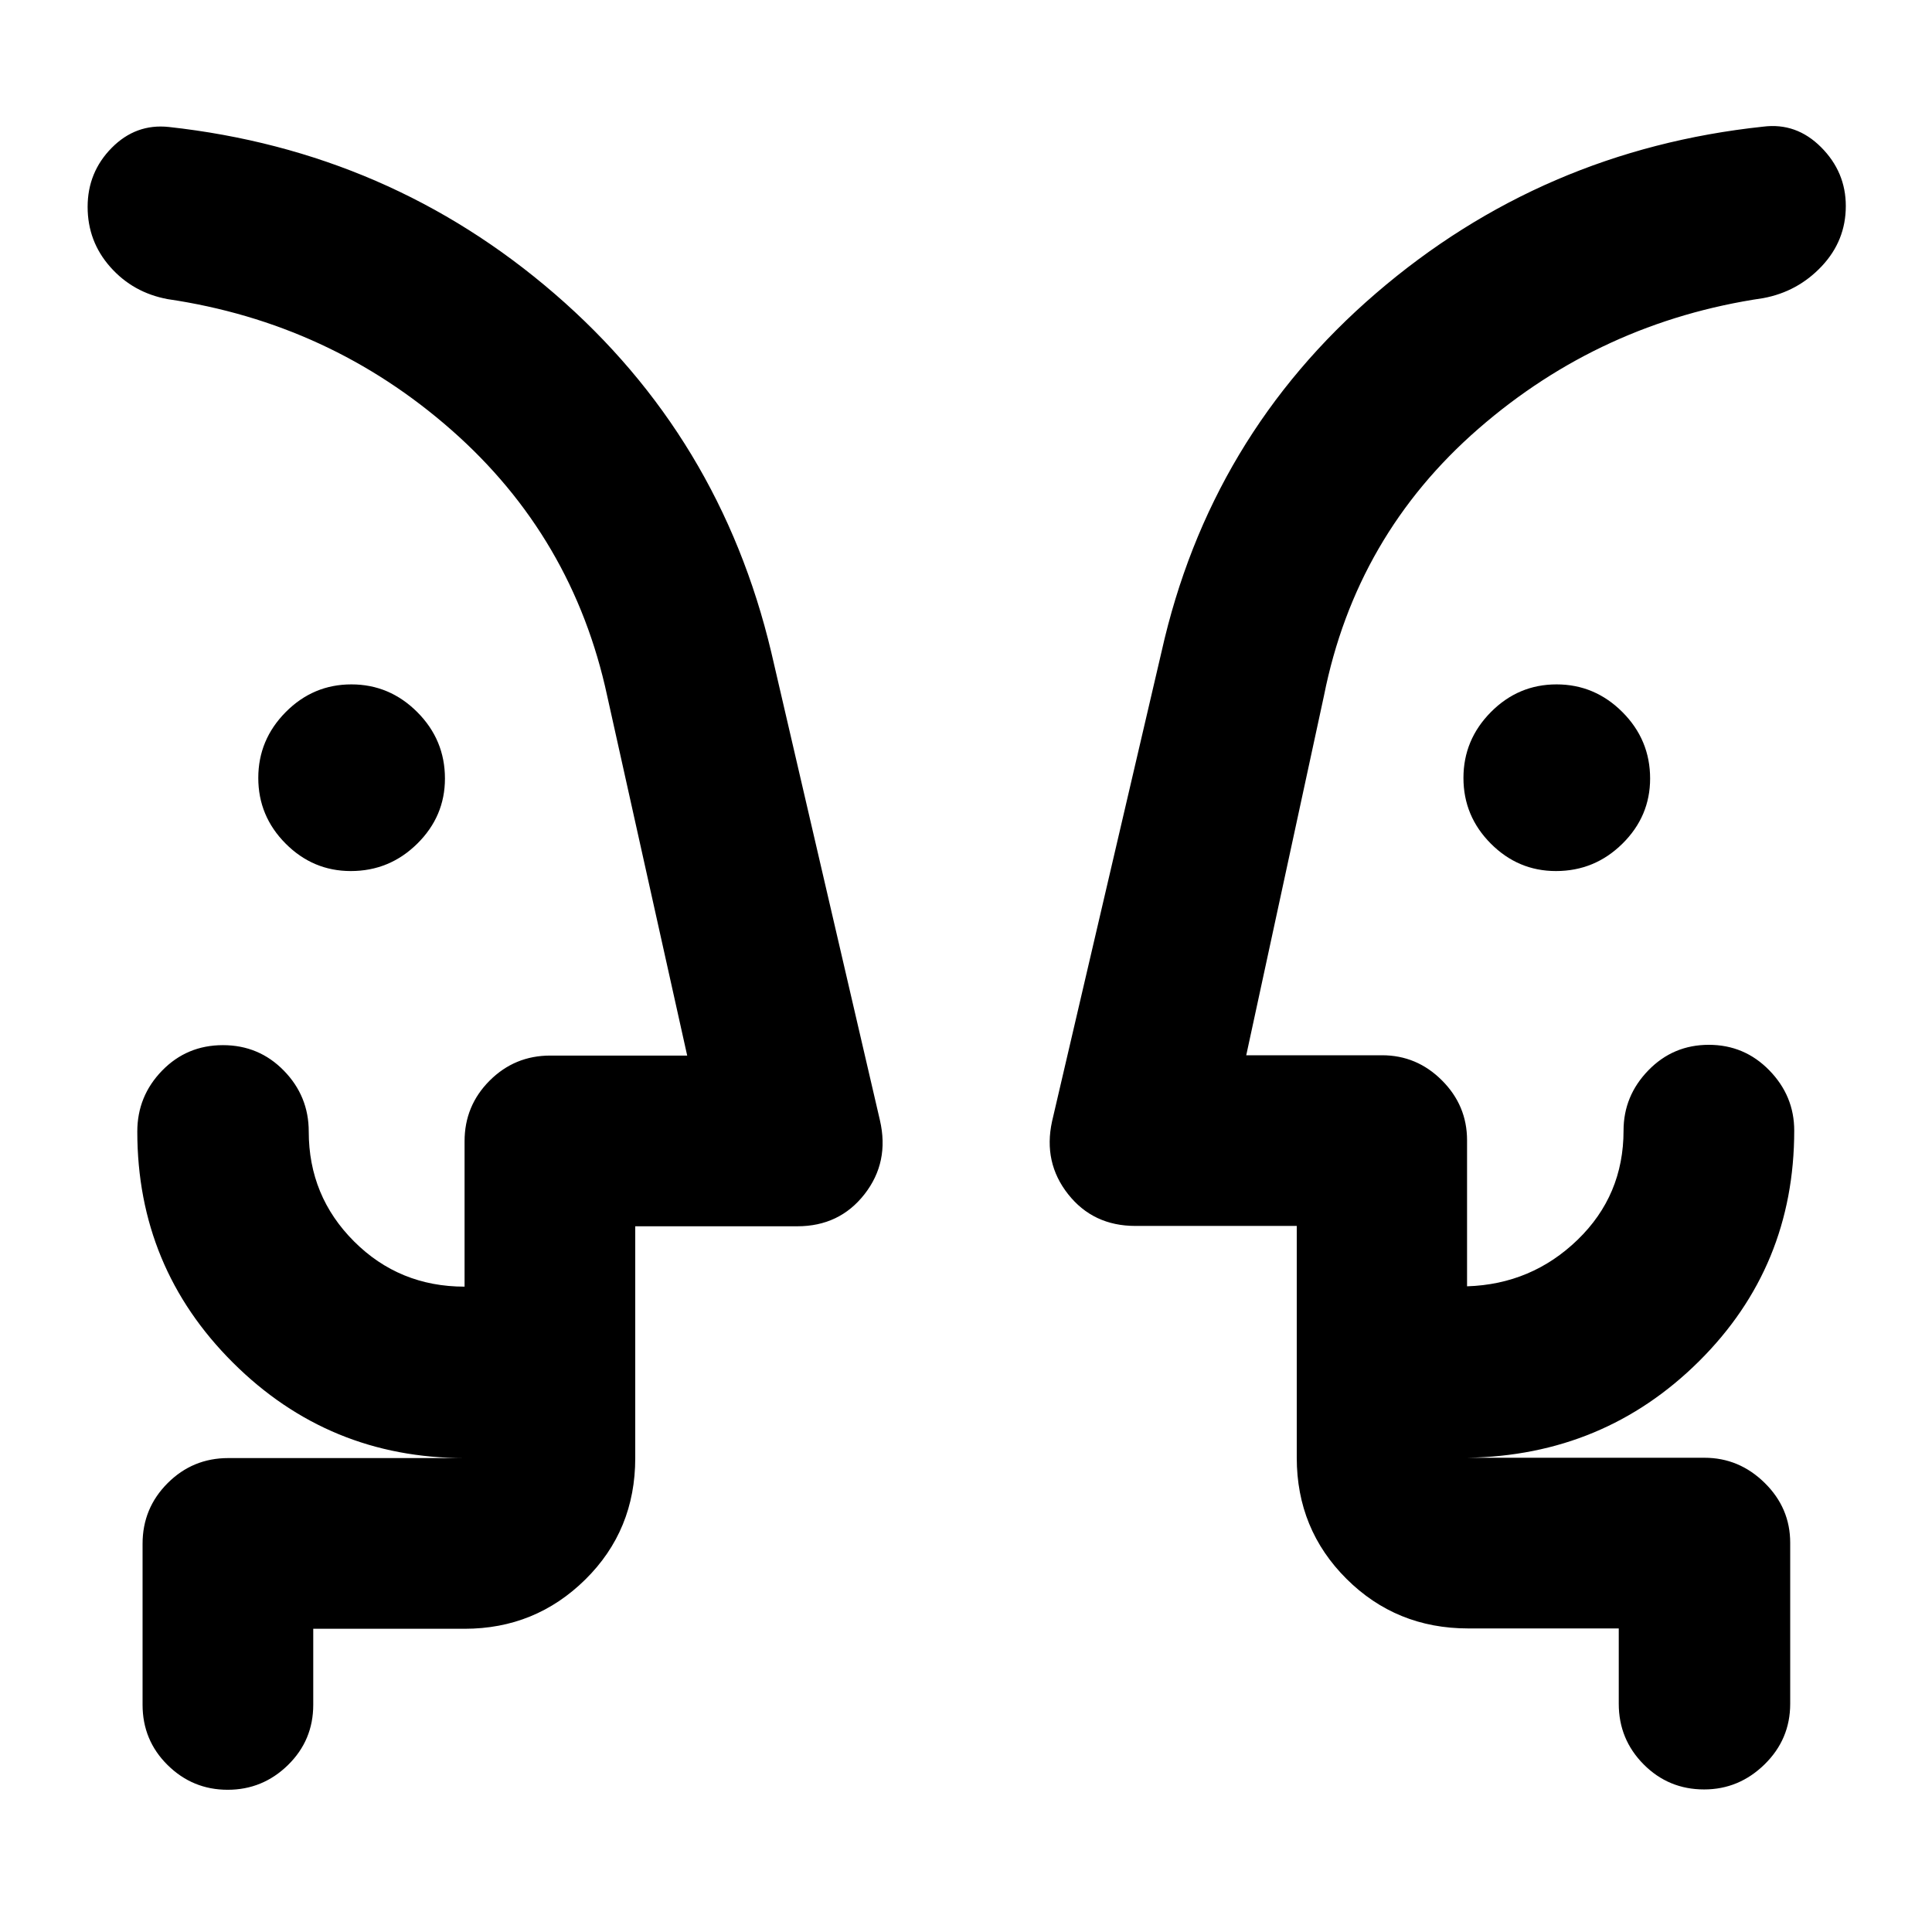 <svg xmlns="http://www.w3.org/2000/svg" height="40" viewBox="0 -960 960 960" width="40"><path d="M174.31-527.18q-18.79 0-32.38-13.64-13.59-13.64-13.59-32.62 0-18.98 13.64-32.74 13.64-13.75 32.62-13.75 18.98 0 32.74 13.77 13.75 13.78 13.75 33.01 0 18.79-13.77 32.38-13.78 13.59-33.01 13.59Zm598.84 0q-18.79 0-32.38-13.64-13.59-13.64-13.59-32.62 0-18.98 13.64-32.74 13.64-13.75 32.62-13.75 18.98 0 32.74 13.77 13.75 13.78 13.75 33.01 0 18.79-13.77 32.38-13.78 13.59-33.01 13.59ZM43.54-442.99Zm873.63-.17ZM155.65-150.67v37.76q0 17.66-12.56 29.95t-29.96 12.29q-17.41 0-29.85-12.29-12.44-12.29-12.44-29.95v-80q0-17.67 12.45-30.12 12.46-12.46 30.12-12.46h117.43q-67.49 0-115.05-47.37-47.57-47.37-47.57-114.86 0-17.62 12.32-30.29 12.32-12.66 30.23-12.66 17.9 0 30.27 12.66 12.37 12.67 12.37 30.29 0 32.07 22.5 54.56 22.5 22.49 54.93 22.49v-72.24q0-17.67 12.45-30.12 12.46-12.46 30.12-12.46h68.05l-39.75-178.7q-16.99-79.03-77.44-132.18-60.46-53.14-140.95-64.99-17.17-3.18-28.47-15.91Q43.54-840 43.54-857.21q0-17.22 11.98-29.34 11.98-12.11 28.36-10.36 109.7 12.04 191.79 82.96 82.1 70.92 107.56 178.01l53.99 232.56q4.82 20.79-7.63 36.75t-33.42 15.96h-80.52v115.18q0 35.88-24.82 60.35t-59.99 24.47h-75.19Zm648.7-.17h-74.81q-35.72 0-60.46-24.62-24.73-24.63-24.73-60.19v-115.19h-80.18q-20.98 0-33.42-15.76-12.45-15.75-7.99-36.2l54.39-233.3q23.95-107.12 106.6-178.2 82.65-71.09 192.37-82.77 16.47-2.09 28.76 10.21 12.29 12.3 12.29 29.23 0 17.18-11.94 29.89-11.95 12.7-29.11 15.88-80.52 11.85-141.44 64.85-60.93 53.01-76.8 132.66l-38.63 178.7h67.48q17.29 0 29.76 12.48 12.48 12.47 12.48 29.76v72.57q32.1-1.02 54.93-23.12t22.83-54.26q0-17.24 12.32-29.93 12.32-12.69 30.04-12.69t30.08 12.69q12.37 12.69 12.37 29.93 0 67.61-47.27 114.58-47.28 46.97-115.3 47.99h117.95q17.24 0 29.93 12.48 12.69 12.47 12.69 29.76v80q0 17.66-12.74 30.12-12.73 12.45-30.03 12.45-17.68 0-30.05-12.45-12.37-12.46-12.37-30.12v-37.43Zm-488.7-84.65v-85.18 85.18Zm328.7-.16v-85.19 85.19Z"/></svg>